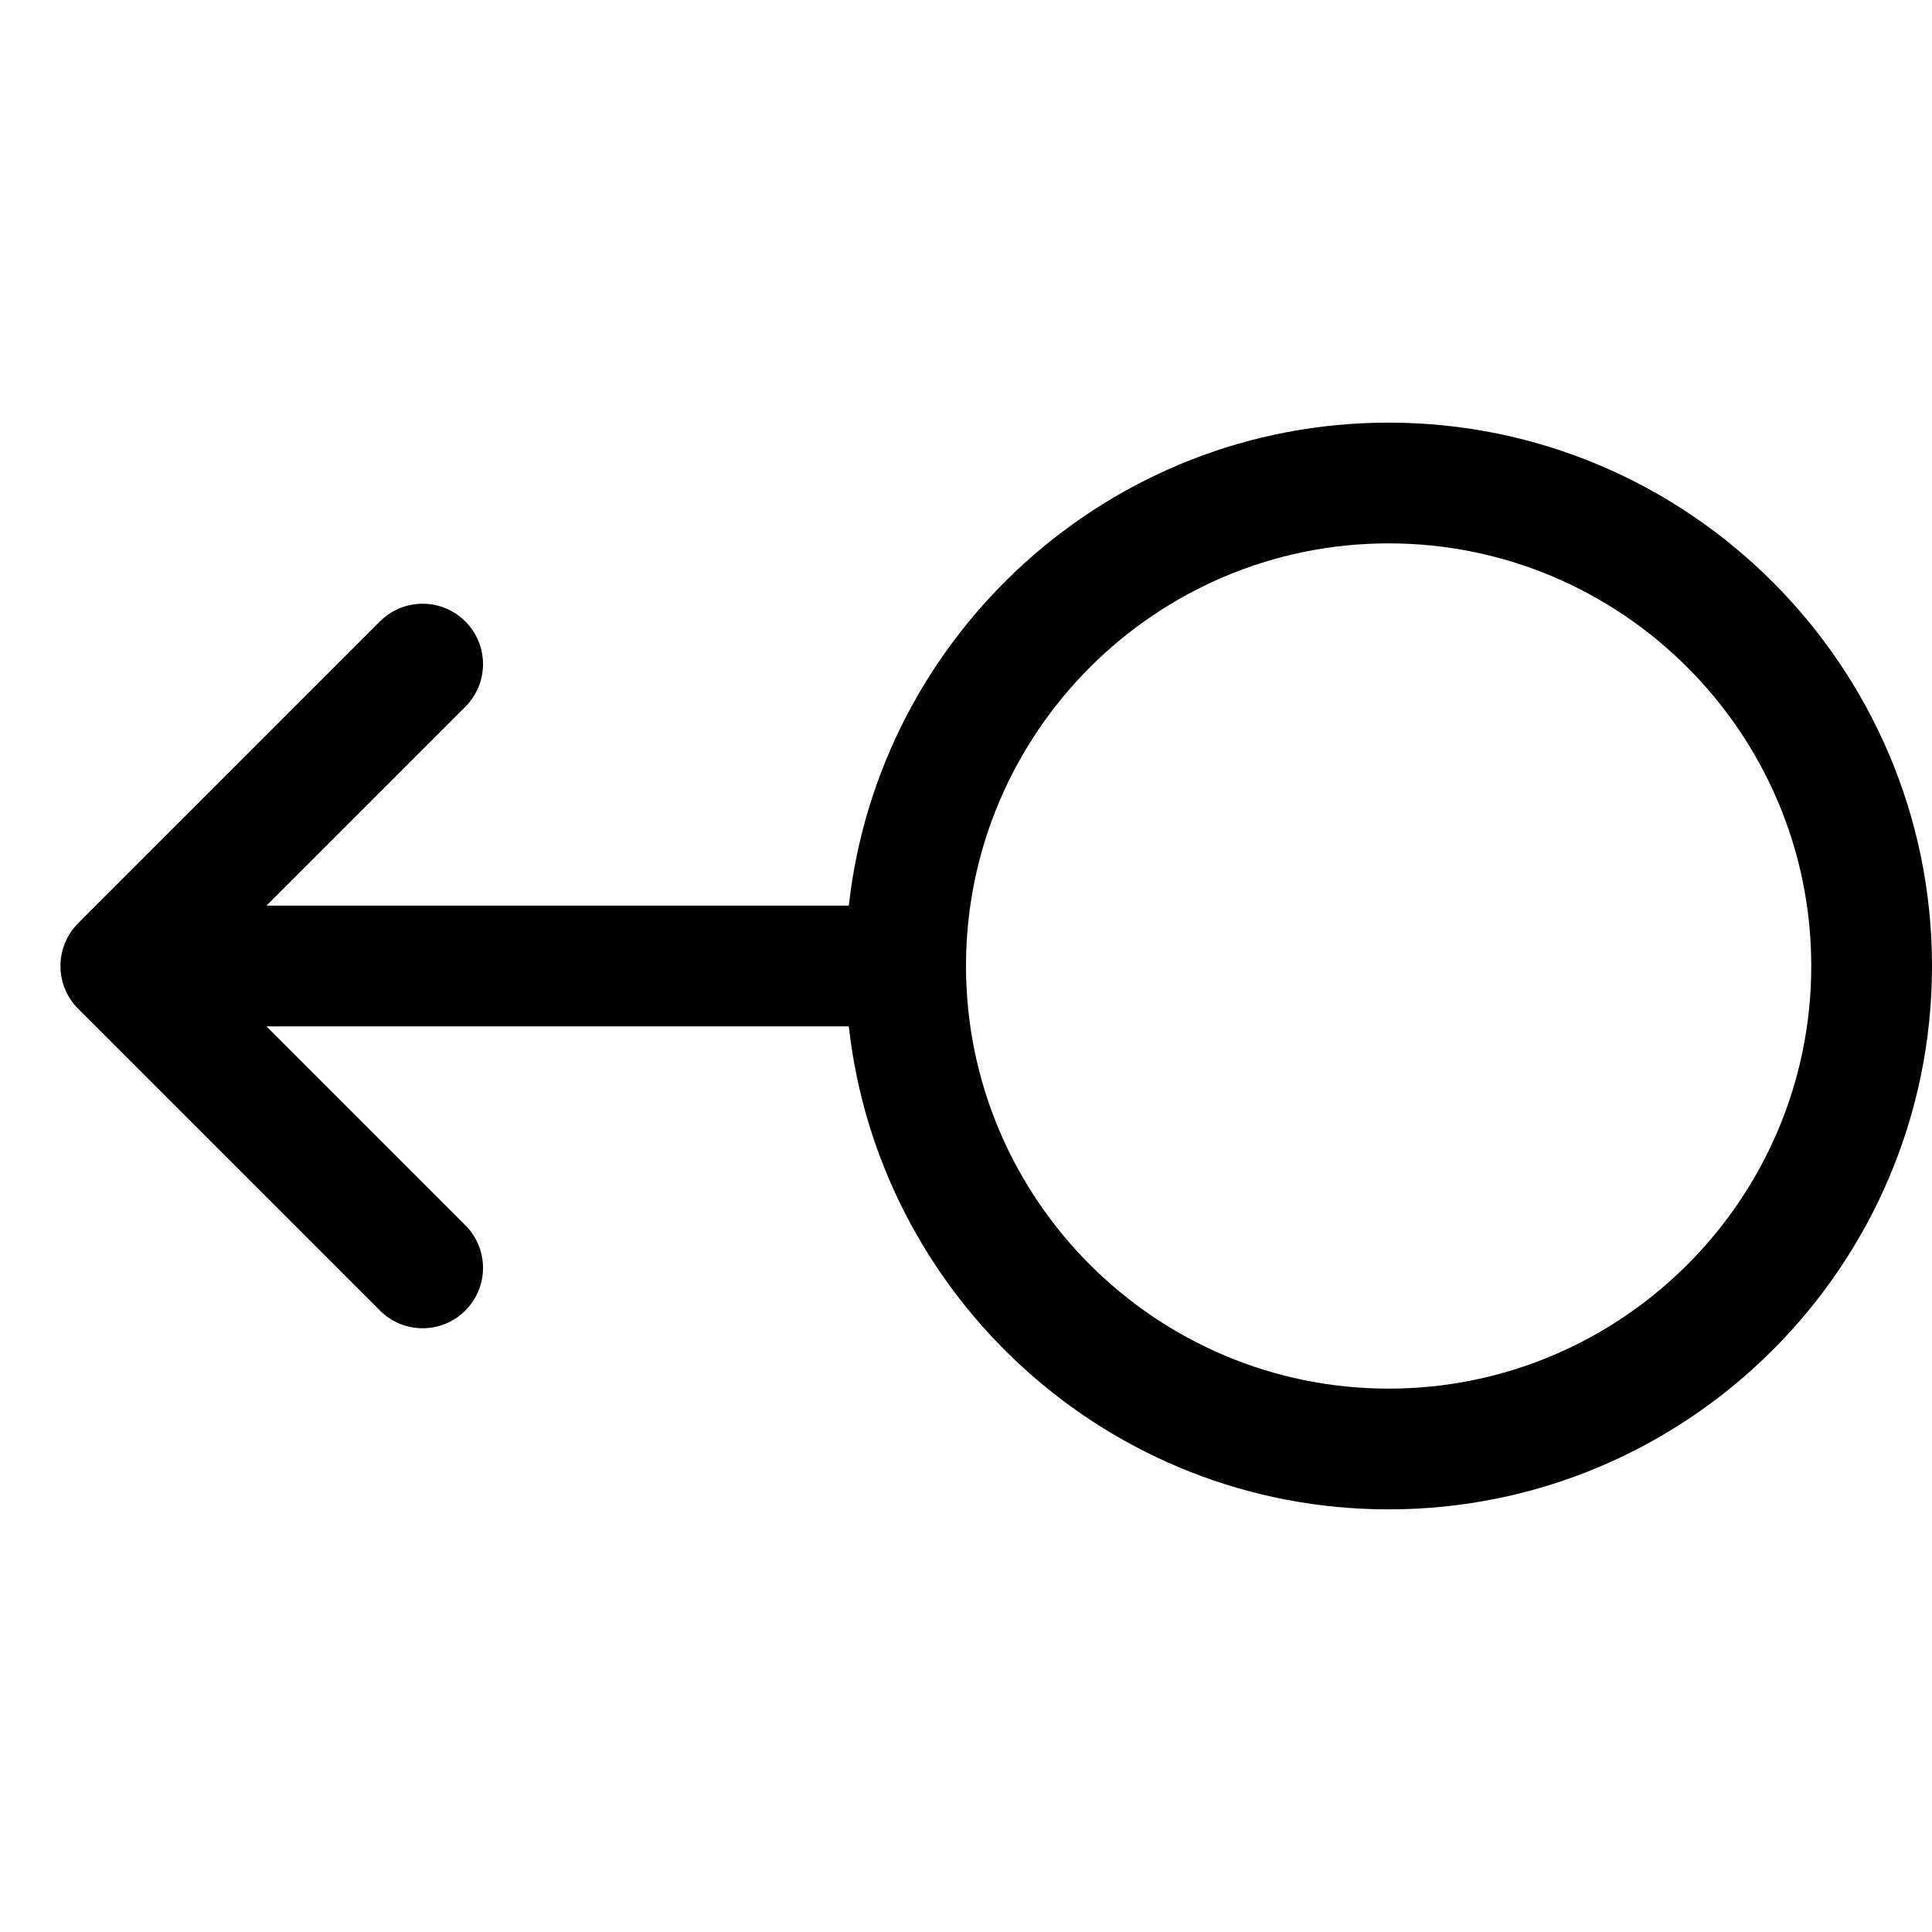 <?xml version="1.0" encoding="utf-8"?>
<!-- Generator: Adobe Illustrator 19.1.0, SVG Export Plug-In . SVG Version: 6.00 Build 0)  -->
<!DOCTYPE svg PUBLIC "-//W3C//DTD SVG 1.1//EN" "http://www.w3.org/Graphics/SVG/1.1/DTD/svg11.dtd">
<svg version="1.1" id="Layer_1" xmlns="http://www.w3.org/2000/svg" xmlns:xlink="http://www.w3.org/1999/xlink" x="0px" y="0px"
	 width="32px" height="32px" viewBox="0 0 32 32" enable-background="new 0 0 32 32" xml:space="preserve">
<path d="M1.077,16.382c0.051,0.123,0.124,0.233,0.217,0.326l4.999,4.999C6.488,21.902,6.744,22,7,22
	s0.512-0.098,0.707-0.293c0.391-0.391,0.391-1.023,0-1.414L4.414,17h9.645
	c0.499,4.493,4.316,8,8.941,8c4.963,0,9-4.038,9-9s-4.037-9-9-9c-4.625,0-8.442,3.507-8.941,8H4.414
	l3.293-3.293c0.391-0.391,0.391-1.023,0-1.414s-1.023-0.391-1.414,0L1.294,15.292
	c-0.093,0.092-0.166,0.203-0.217,0.326C0.976,15.862,0.976,16.138,1.077,16.382z M23,9
	c3.859,0,7,3.14,7,7s-3.141,7-7,7s-7-3.14-7-7S19.141,9,23,9z"/>
</svg>
